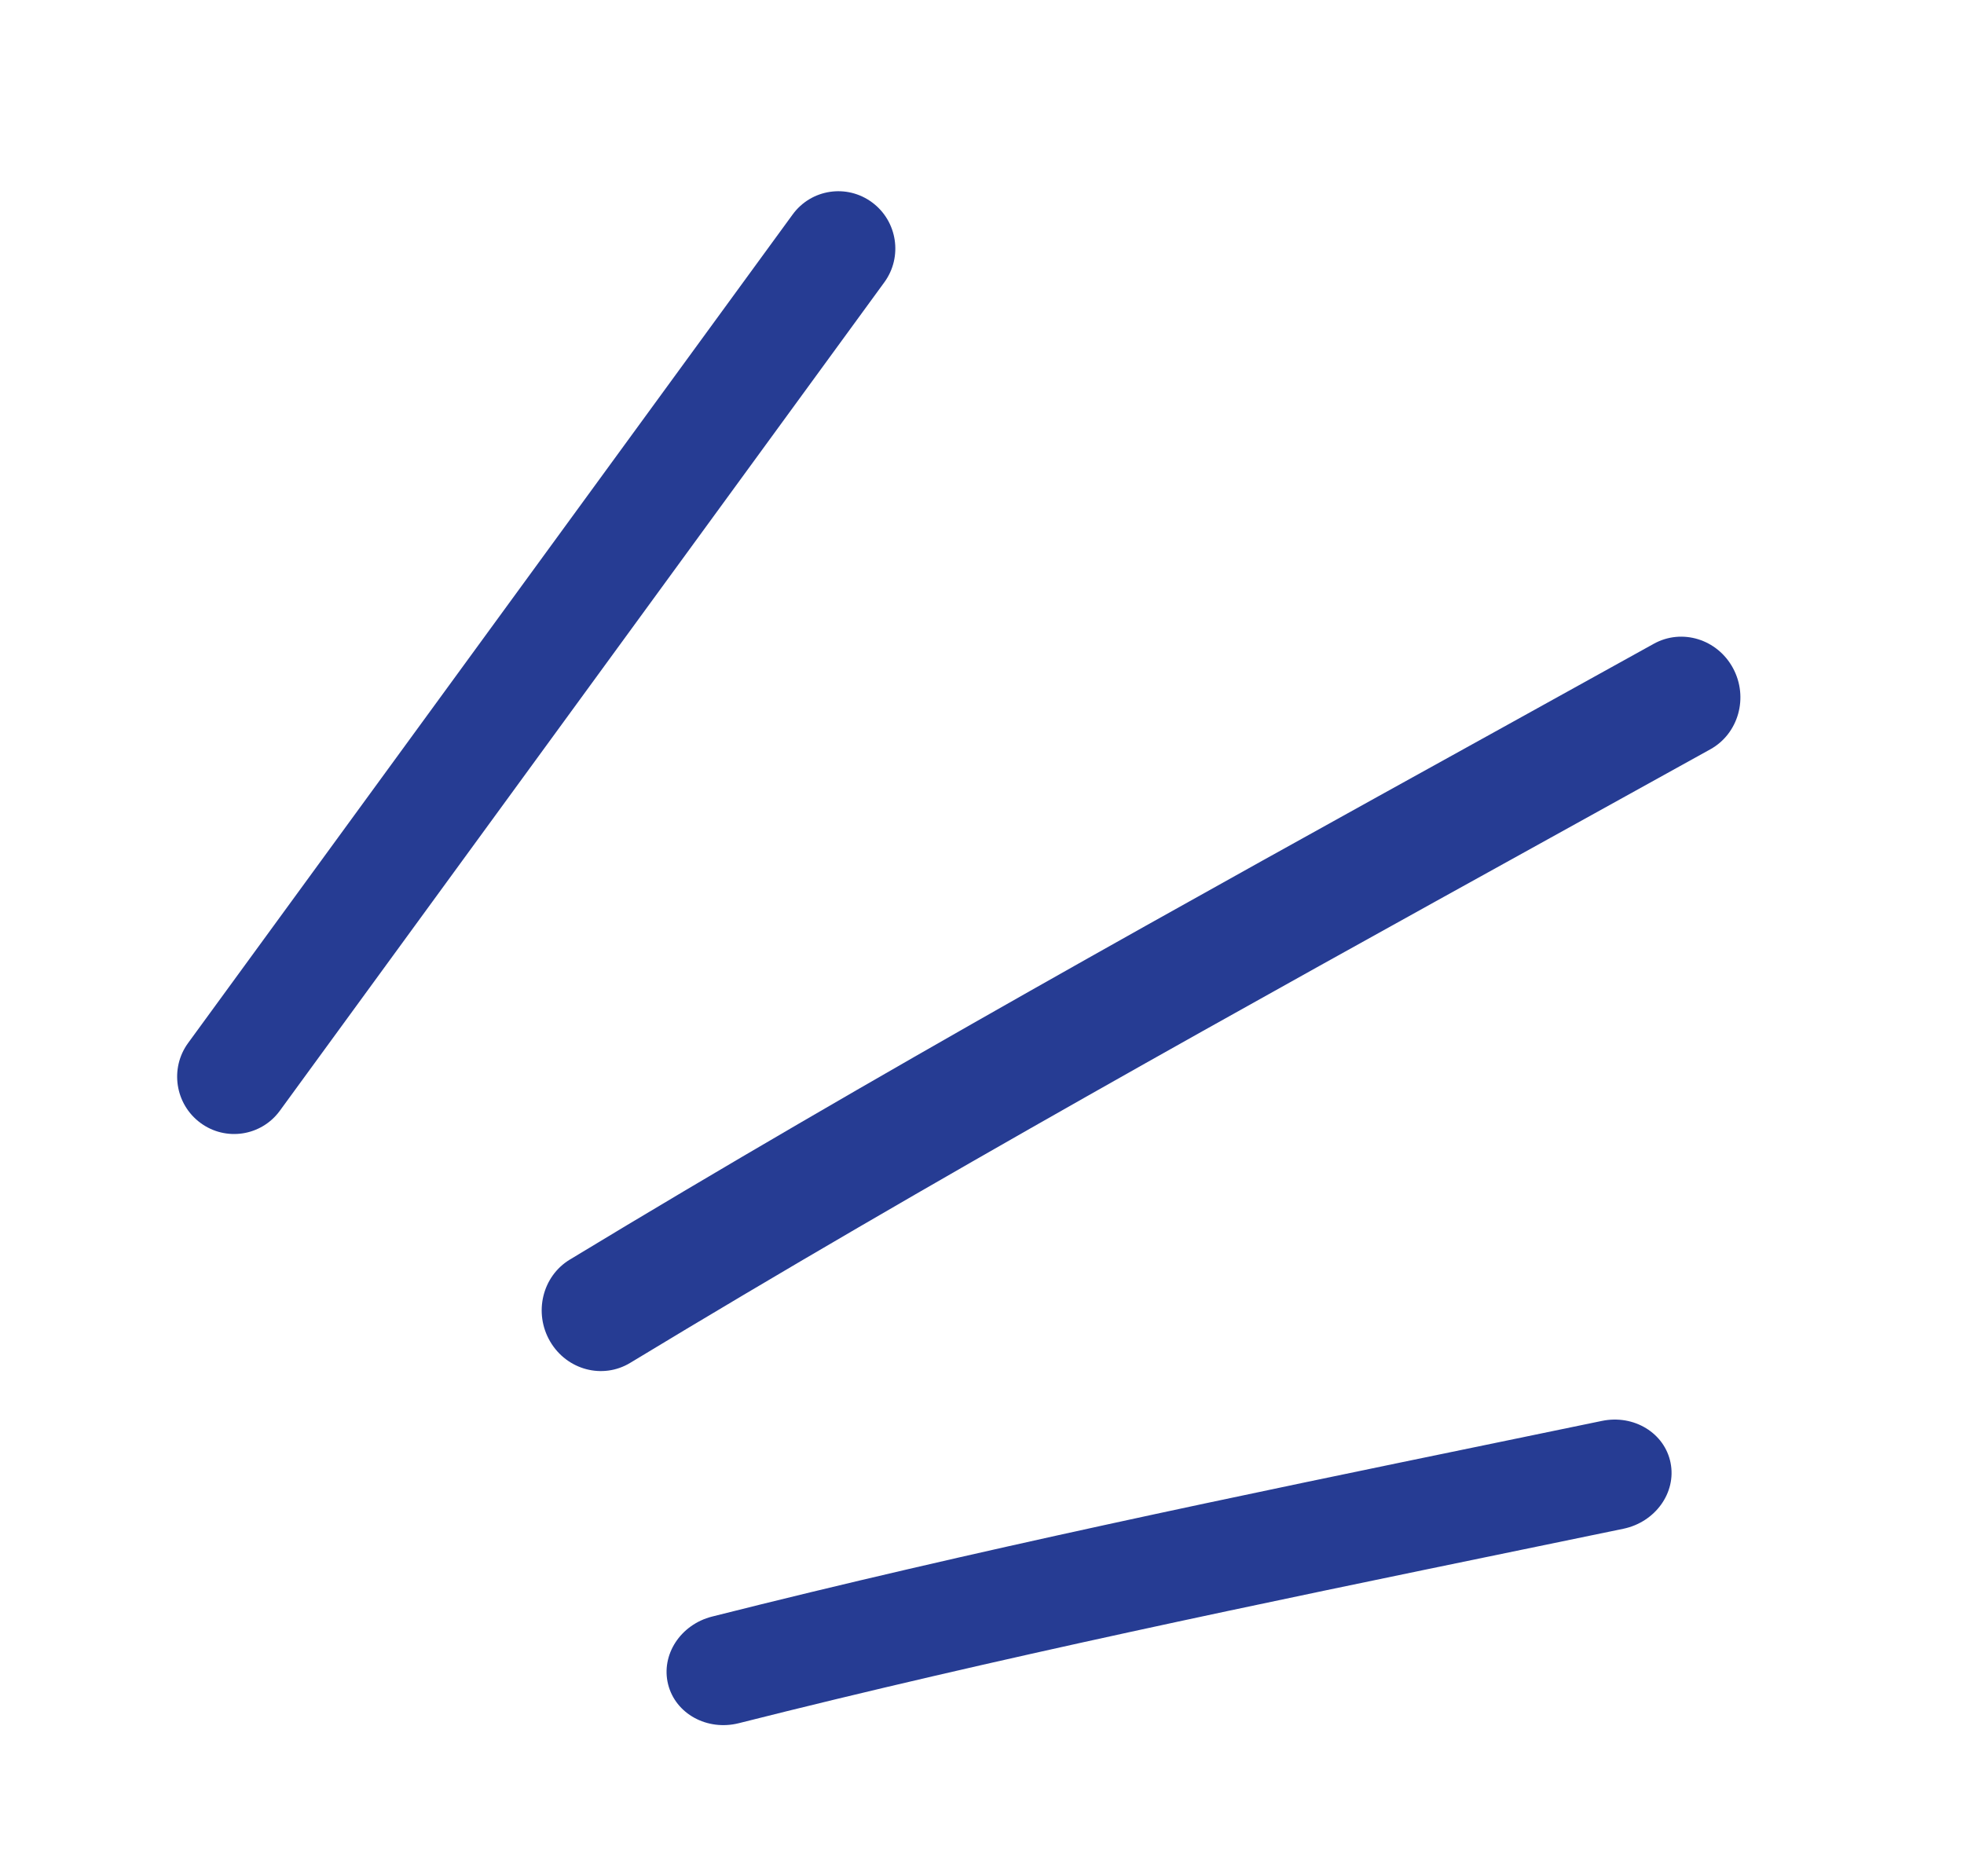 <svg width="67" height="64" viewBox="0 0 67 64" fill="none" xmlns="http://www.w3.org/2000/svg">
<path fill-rule="evenodd" clip-rule="evenodd" d="M22.792 57.461C22.54 56.456 23.212 55.421 24.293 55.148C33.236 52.89 42.246 51.032 51.223 49.181C52.366 48.945 53.508 48.709 54.649 48.473C55.741 48.247 56.789 48.888 56.99 49.904C57.192 50.92 56.47 51.927 55.378 52.153C54.234 52.389 53.091 52.625 51.949 52.861C42.962 54.714 34.05 56.552 25.206 58.785C24.125 59.058 23.044 58.465 22.792 57.461Z" fill="#263C93"/>
<path fill-rule="evenodd" clip-rule="evenodd" d="M59.122 22.797C59.655 23.79 59.309 25.028 58.348 25.561C56.536 26.566 54.724 27.569 52.913 28.57C42.332 34.425 31.8 40.252 21.499 46.493C20.559 47.063 19.336 46.736 18.767 45.763C18.198 44.79 18.499 43.539 19.439 42.97C29.811 36.685 40.418 30.816 50.997 24.964C52.805 23.963 54.612 22.964 56.417 21.962C57.377 21.43 58.588 21.803 59.122 22.797Z" fill="#263C93"/>
<path fill-rule="evenodd" clip-rule="evenodd" d="M29.75 6.904C30.614 7.542 30.801 8.763 30.169 9.629L9.546 37.893C8.913 38.76 7.7 38.944 6.837 38.306C5.973 37.667 5.785 36.447 6.418 35.58L27.041 7.316C27.673 6.45 28.886 6.265 29.75 6.904Z" fill="#263C93"/>
</svg>
